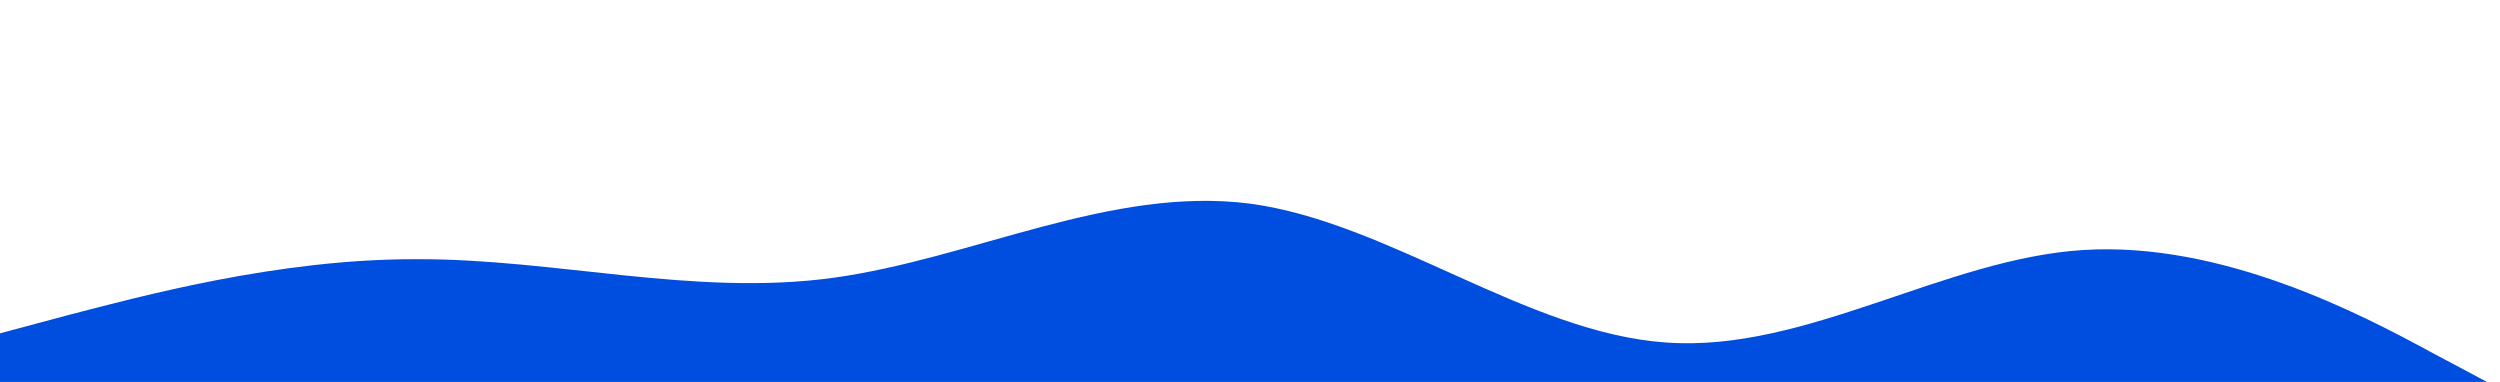<?xml version="1.0" standalone="no"?><svg xmlns="http://www.w3.org/2000/svg" viewBox="0 0 1440 220"><path fill="#004edf" fill-opacity="1" d="M0,192L40,181.3C80,171,160,149,240,149.3C320,149,400,171,480,160C560,149,640,107,720,117.3C800,128,880,192,960,197.3C1040,203,1120,149,1200,144C1280,139,1360,181,1400,202.7L1440,224L1440,320L1400,320C1360,320,1280,320,1200,320C1120,320,1040,320,960,320C880,320,800,320,720,320C640,320,560,320,480,320C400,320,320,320,240,320C160,320,80,320,40,320L0,320Z"></path></svg>